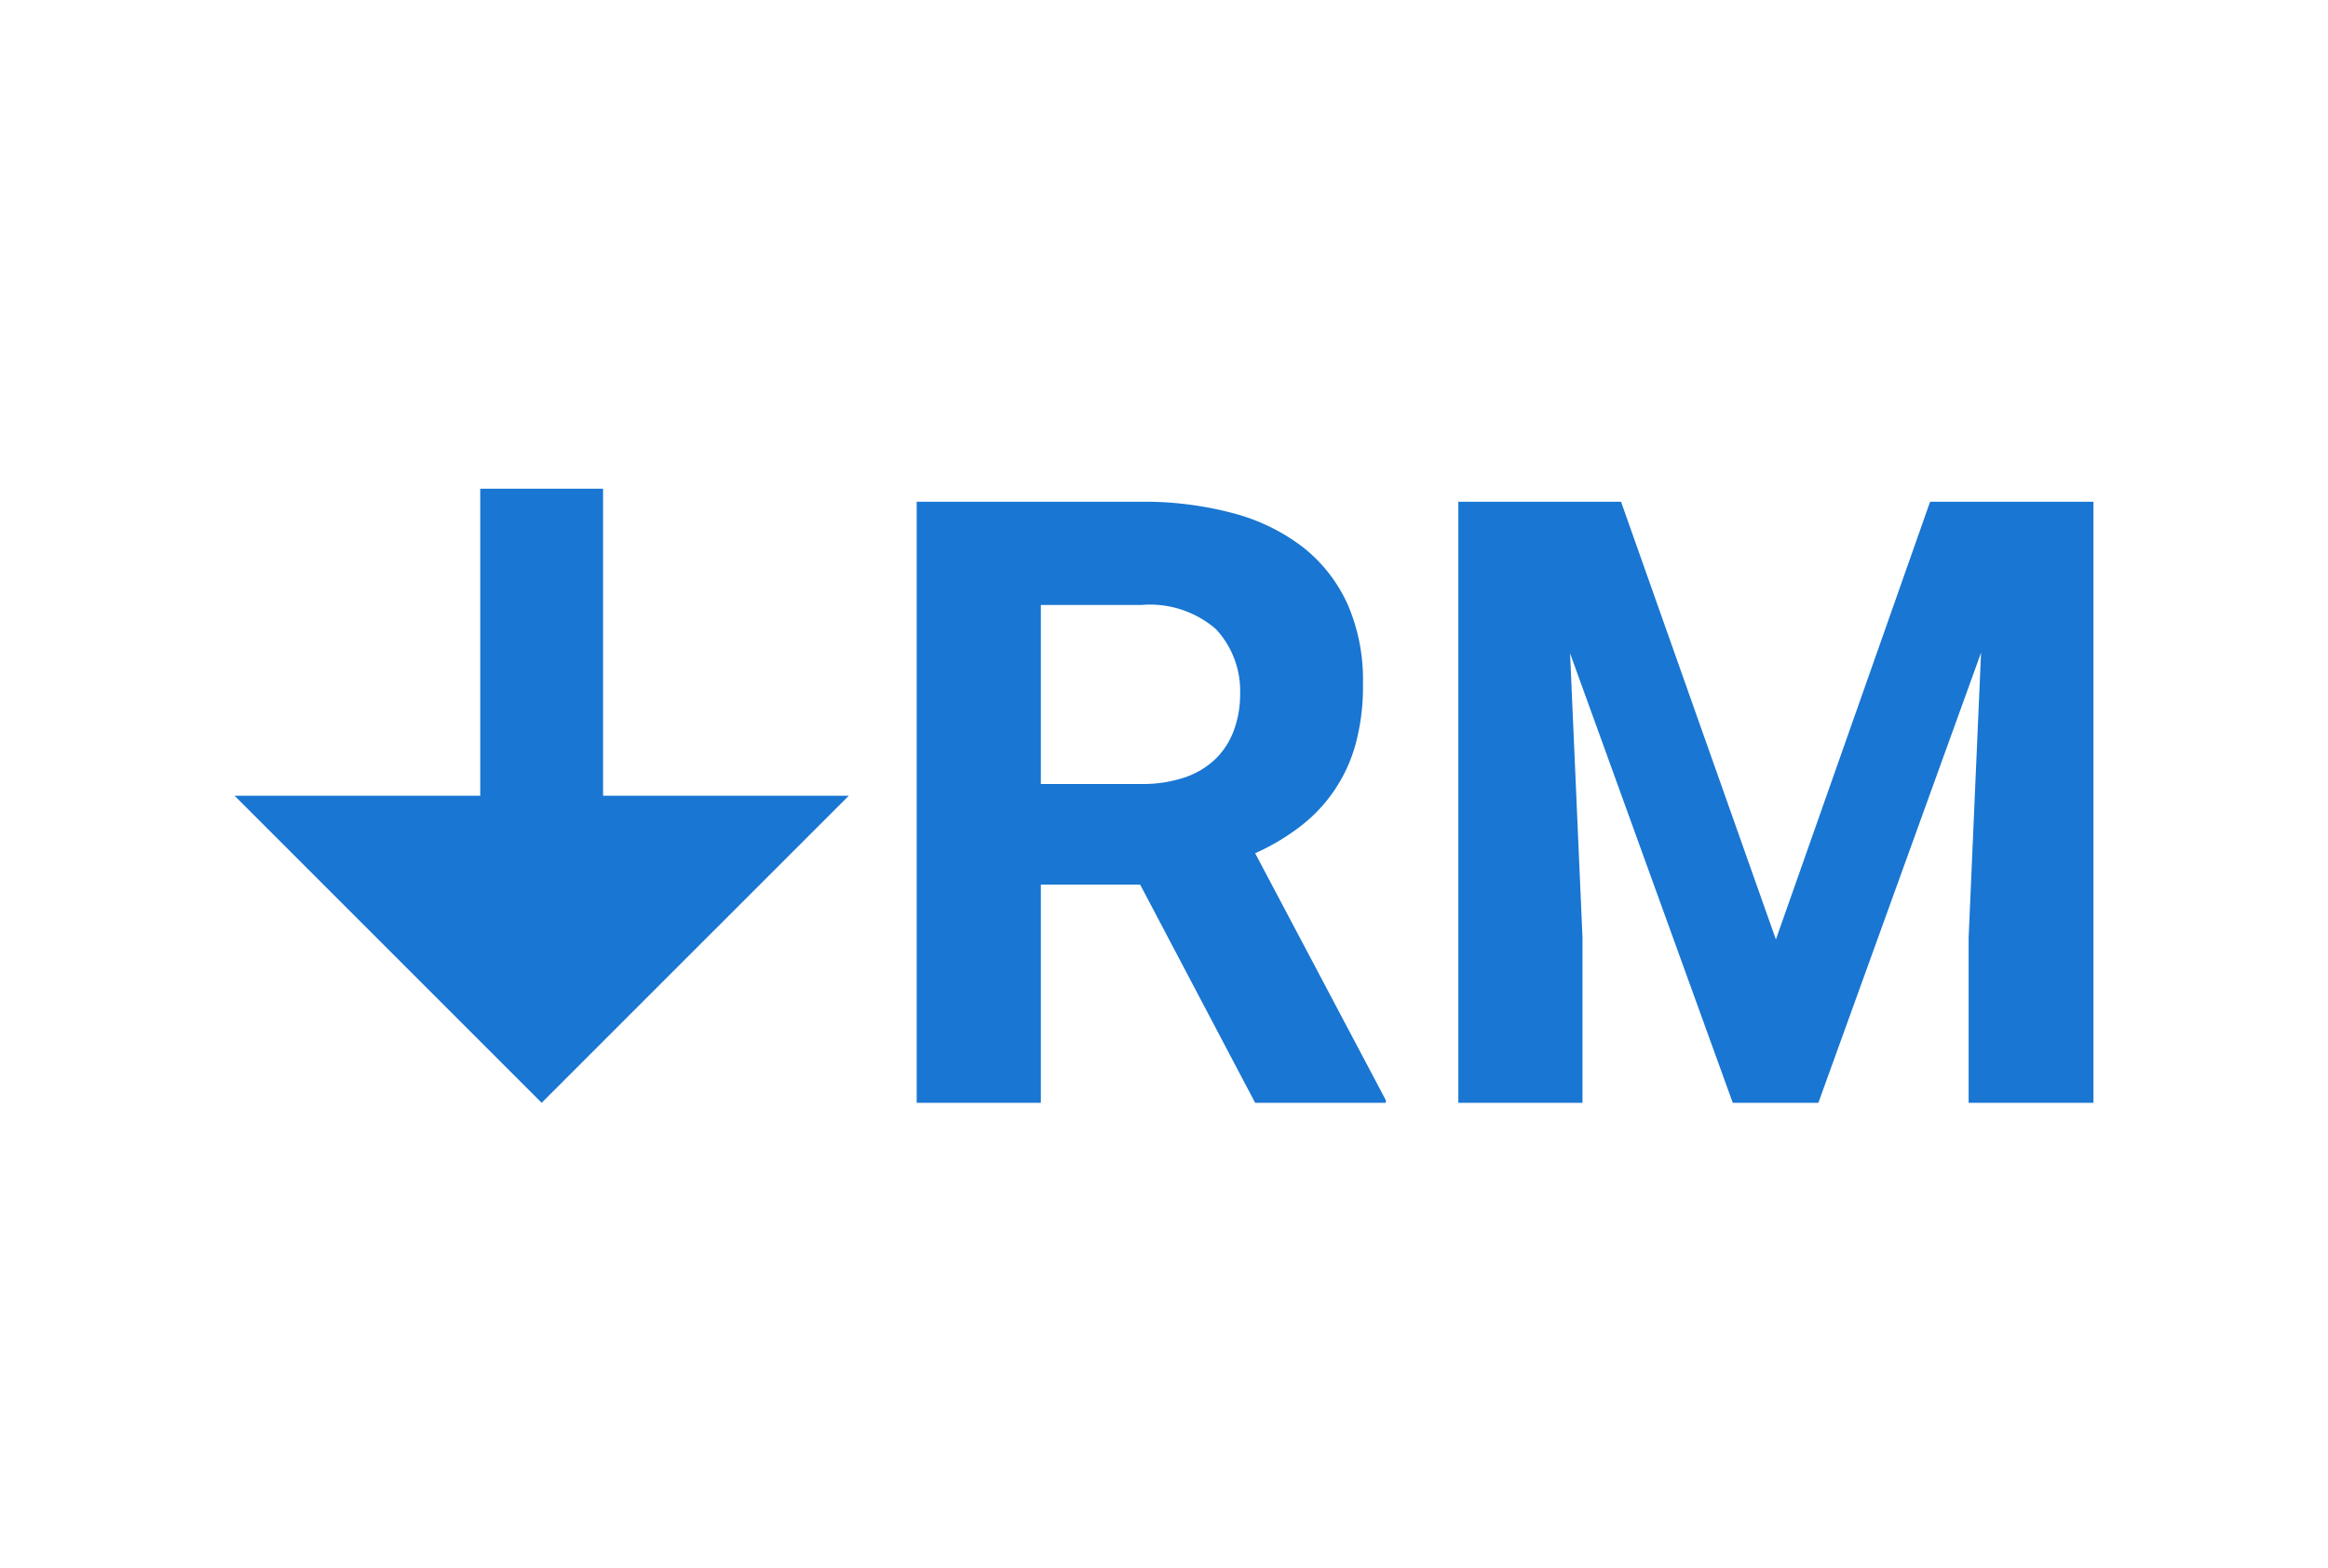 <svg id="Layer_1" data-name="Layer 1" xmlns="http://www.w3.org/2000/svg" viewBox="0 0 35.63 24"><defs><style>.cls-1{fill:#1976d2;}.cls-2{fill:none;}</style></defs><title>ico_price_on</title><path class="cls-1" d="M371.66,646l-4.7-4.7h3.76v-4.7h1.88v4.7h3.76Z" transform="translate(-363.37 -629.12)"/><path class="cls-1" d="M380.82,642.66H379.3V646h-1.9V636.8h3.43a5.26,5.26,0,0,1,1.43.18,3,3,0,0,1,1.07.53,2.34,2.34,0,0,1,.67.87,2.9,2.9,0,0,1,.23,1.21,3.35,3.35,0,0,1-.11.91,2.37,2.37,0,0,1-.85,1.27,3.4,3.4,0,0,1-.69.41l2,3.78V646h-2Zm-1.52-1.54h1.54a2,2,0,0,0,.66-0.1,1.26,1.26,0,0,0,.47-0.28,1.17,1.17,0,0,0,.28-0.43,1.57,1.57,0,0,0,.1-0.56,1.39,1.39,0,0,0-.37-1,1.54,1.54,0,0,0-1.14-.37H379.3v2.77Z" transform="translate(-363.37 -629.12)"/><path class="cls-1" d="M388.18,636.8l2.37,6.7,2.36-6.7h2.5V646H393.5v-2.53l0.19-4.36L391.2,646h-1.31l-2.49-6.88,0.19,4.35V646h-1.9V636.8h2.49Z" transform="translate(-363.37 -629.12)"/><path class="cls-2" d="M363.37,629.12H399v24H363.37v-24Z" transform="translate(-363.37 -629.12)"/></svg>